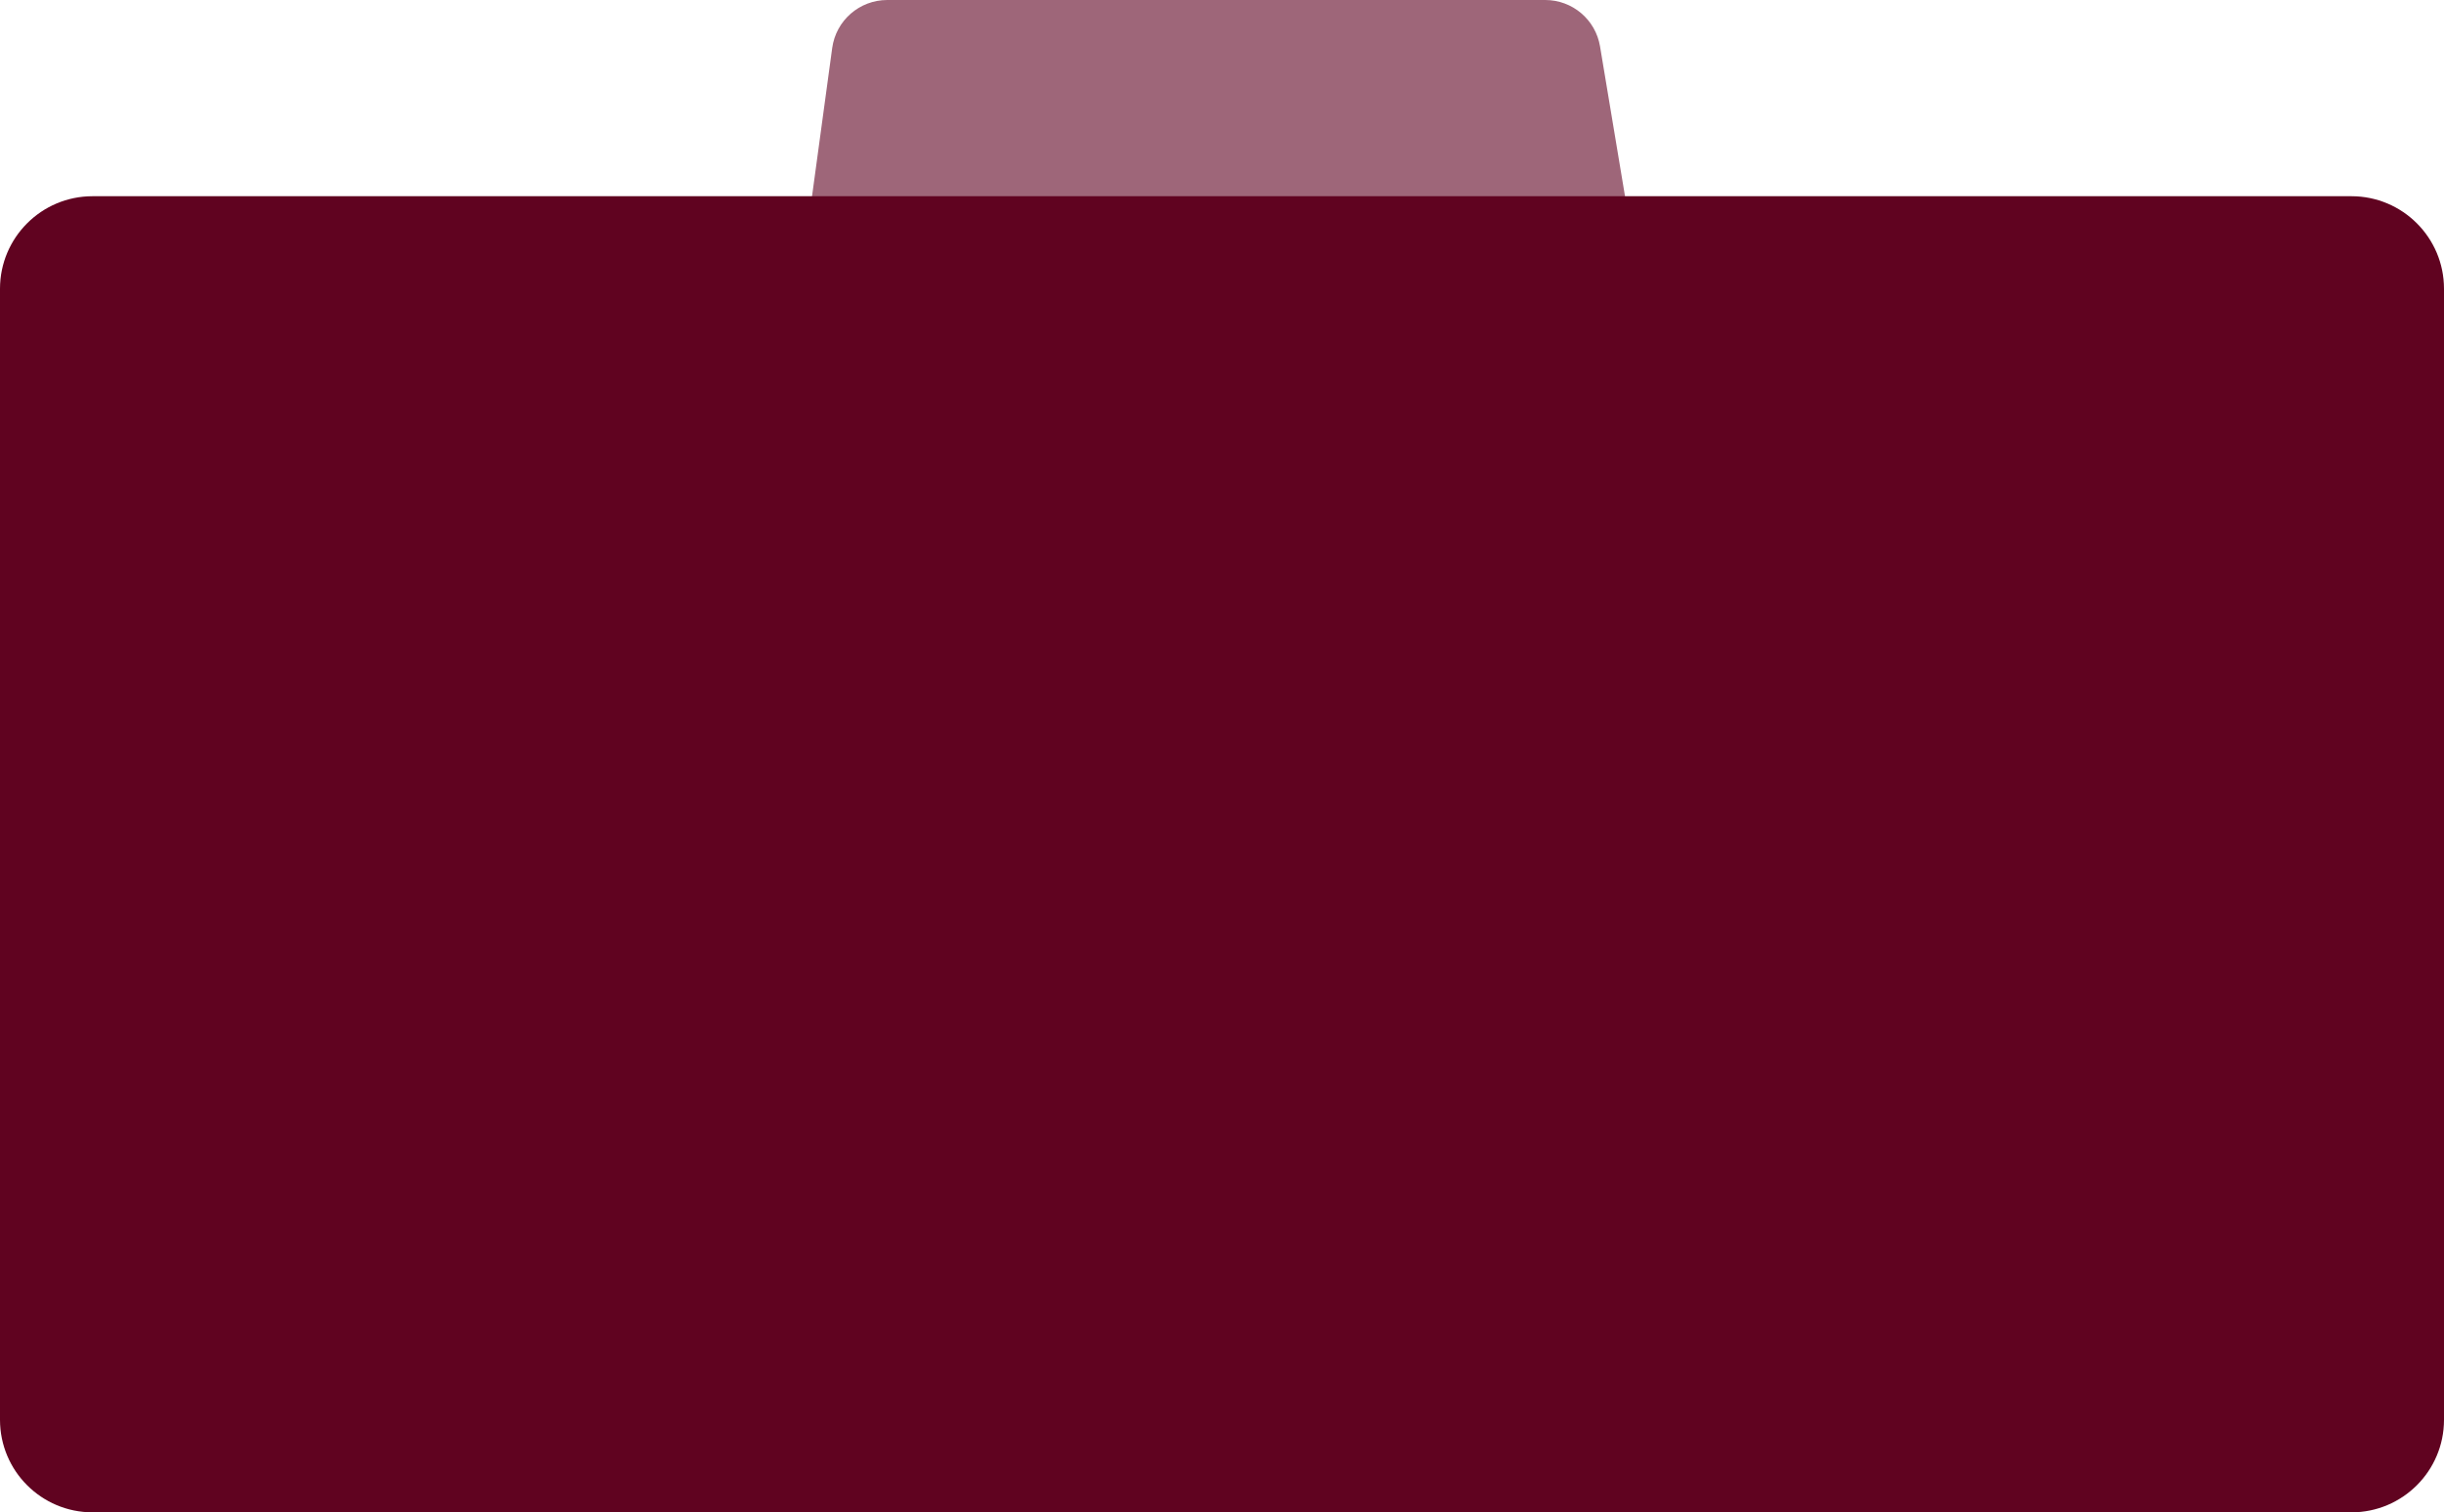 <svg width="1320" height="817" viewBox="0 0 1320 817" fill="none" xmlns="http://www.w3.org/2000/svg">
<path d="M449.469 25.956C451.492 11.087 464.189 0 479.195 0H834.586C849.251 0 861.767 10.602 864.178 25.068L878.678 112.068C881.726 130.354 867.624 147 849.086 147H467.358C449.182 147 435.182 130.966 437.632 112.956L449.469 25.956Z" fill="#9E6679"/>
<path d="M0 156C0 128.386 22.386 106 50 106H1270C1297.61 106 1320 128.386 1320 156V767C1320 794.614 1297.61 817 1270 817H50C22.386 817 0 794.614 0 767V156Z" fill="#600320"/>
</svg>
